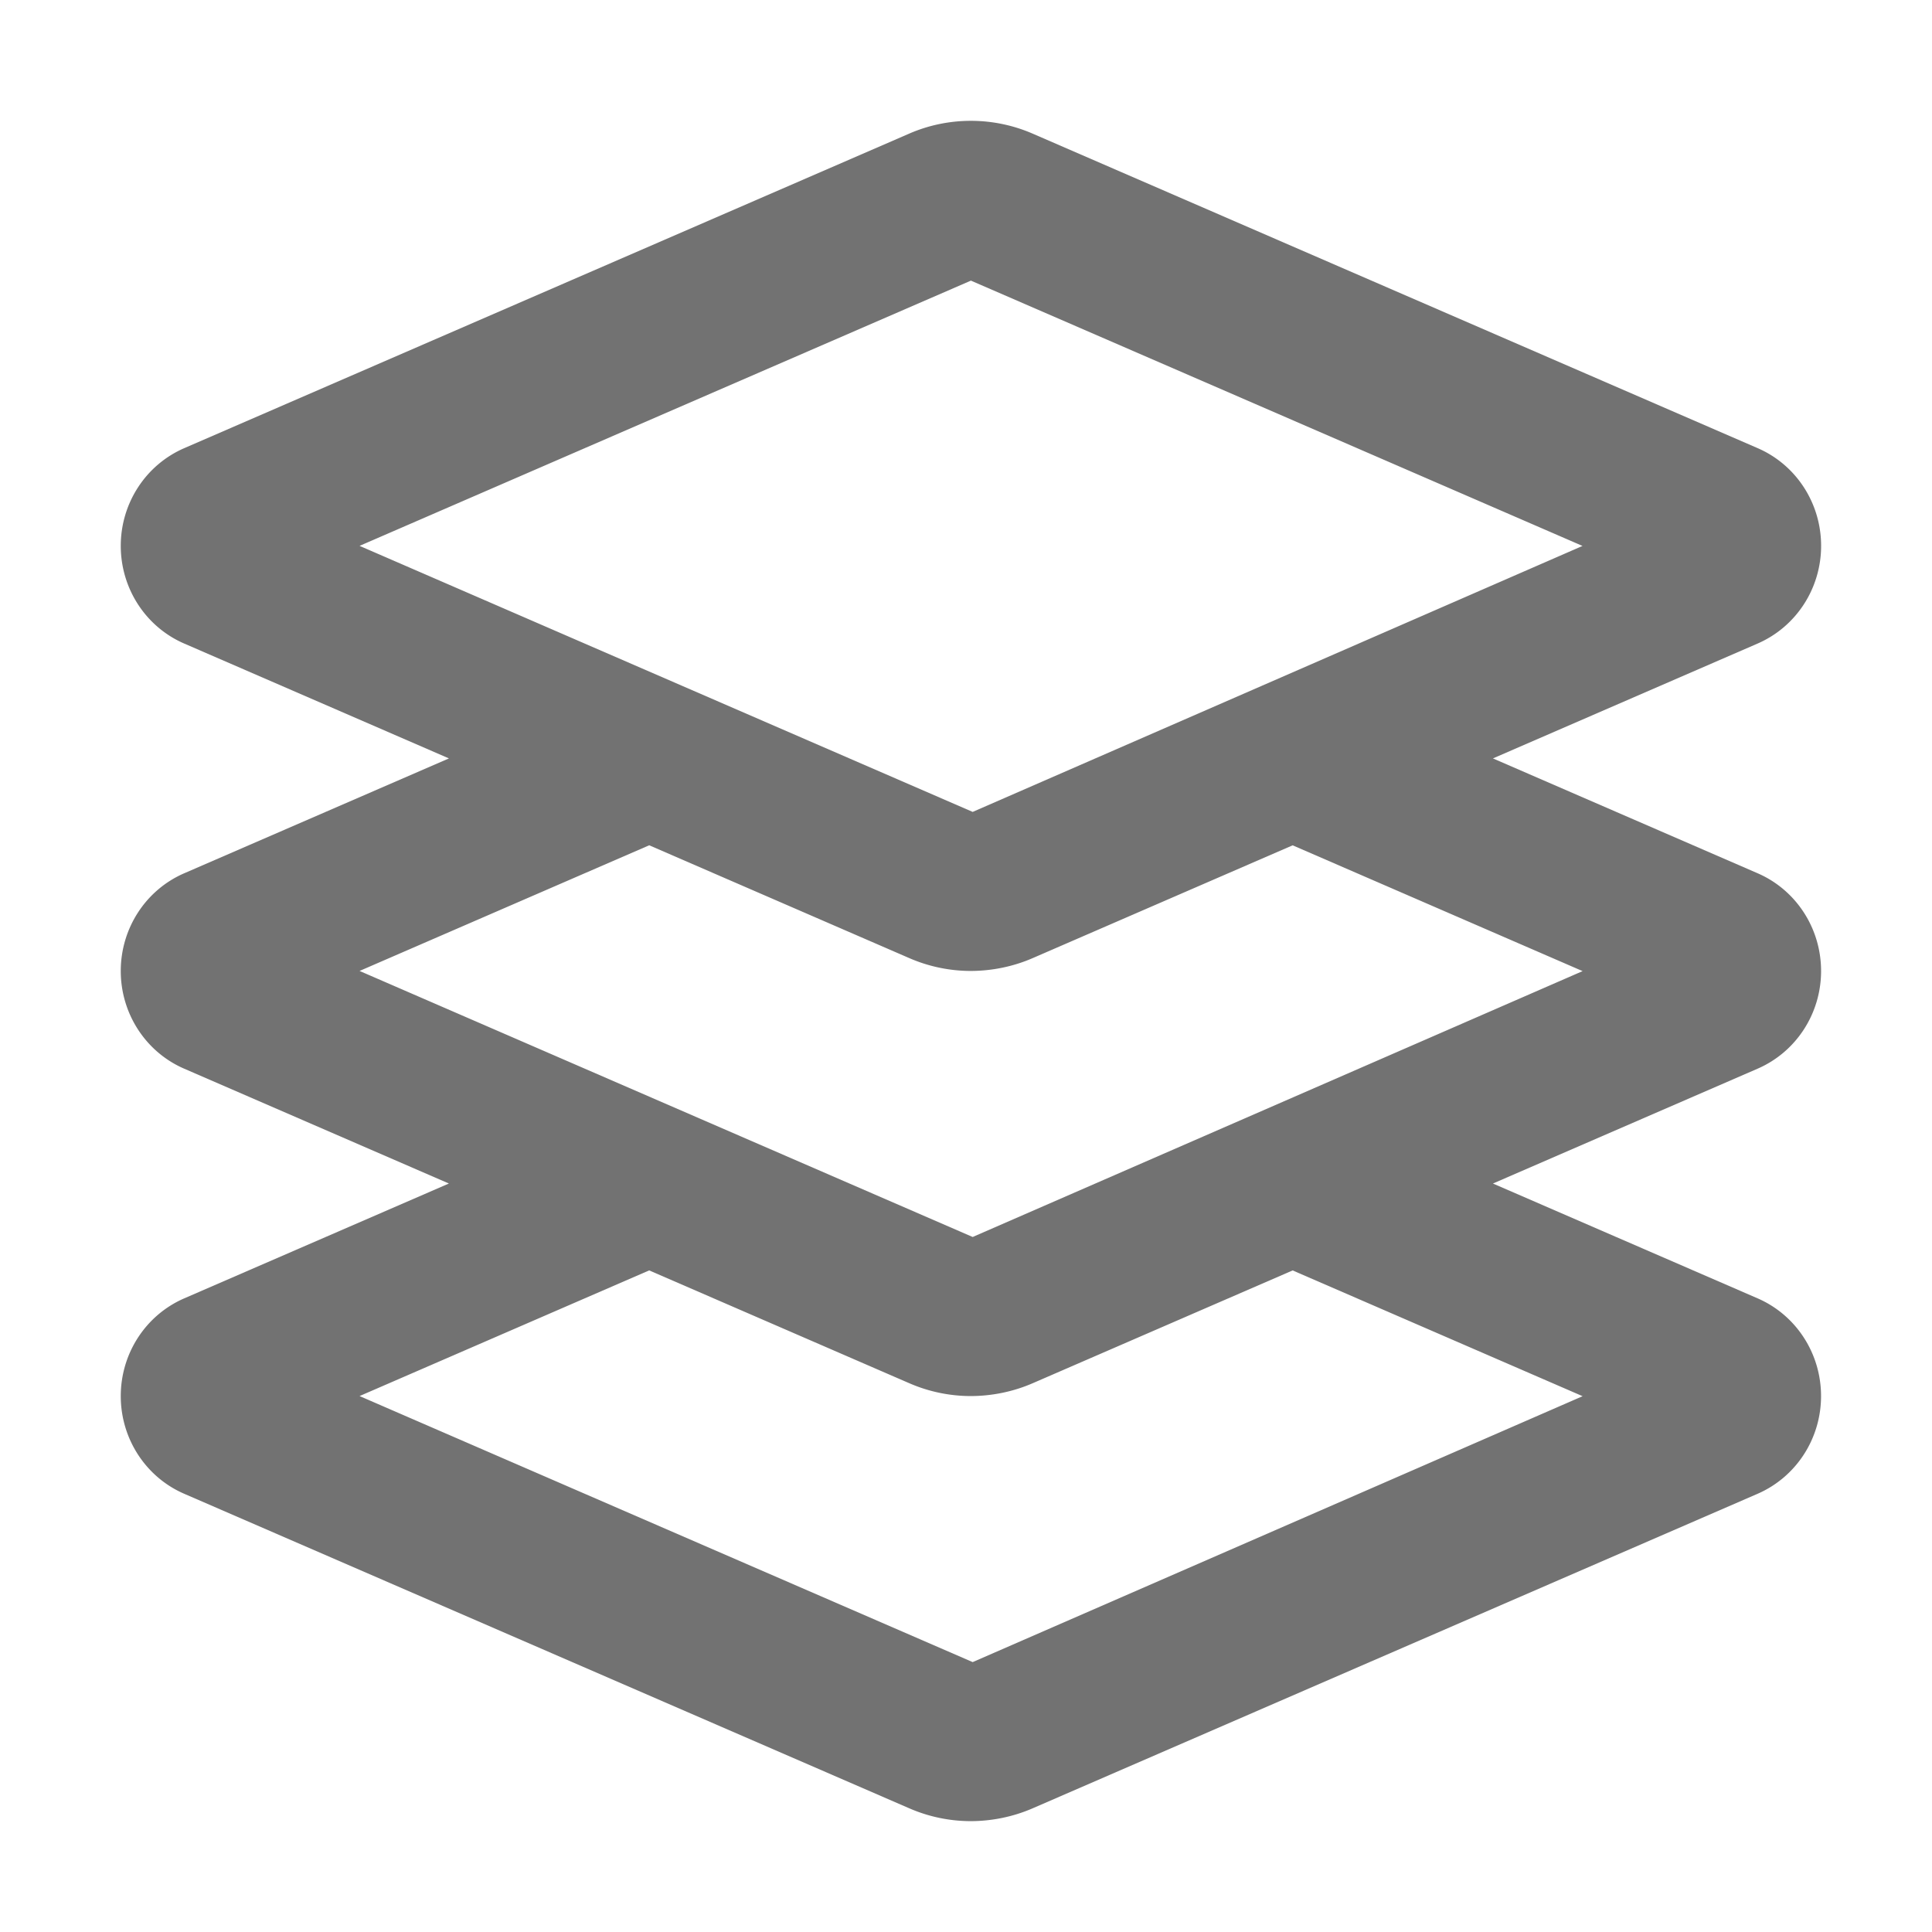 ﻿<?xml version='1.0' encoding='UTF-8'?>
<svg viewBox="-2 -2.001 31.997 32" xmlns="http://www.w3.org/2000/svg">
  <g transform="matrix(0.055, 0, 0, 0.055, 0, 0)">
    <path d="M512, 256.01C512, 243.15 504.47, 231.59 492.88, 226.57L413.19, 191.99L492.85, 157.42C504.47, 152.39 512.01, 140.83 512.01, 127.98C512.01, 115.13 504.48, 103.57 492.89, 98.56L274.66, 3.89C262.82, -1.28 249.22, -1.3 237.38, 3.87L19.16, 98.55C7.53, 103.58 0, 115.14 0, 127.99C0, 140.84 7.53, 152.4 19.12, 157.41L98.82, 191.99L19.15, 226.56C7.53, 231.58 0, 243.15 0, 256.01C0, 268.85 7.53, 280.42 19.12, 285.43L98.81, 320L19.16, 354.56C7.53, 359.59 0, 371.15 0, 384.01C0, 396.85 7.53, 408.42 19.12, 413.43L237.4, 508.12A46.488 46.488 0 0 0 255.99, 512C262.33, 511.98 268.68, 510.7 274.58, 508.14L492.83, 413.45C504.45, 408.42 511.99, 396.86 511.99, 384.01C511.99, 371.15 504.46, 359.59 492.87, 354.57L413.19, 320L492.84, 285.44C504.47, 280.41 512, 268.85 512, 256.01zM255.47, 47.89L255.5, 47.91L255.44, 47.91L255.47, 47.89zM256, 48.12L440.16, 128.01L256.53, 208.1L71.91, 127.99L256, 48.12zM440.19, 384.04L256.53, 464.11L71.91, 384L159.12, 346.16L237.41, 380.12A46.488 46.488 0 0 0 256, 384C262.34, 383.98 268.69, 382.7 274.59, 380.14L352.88, 346.17L440.19, 384.04zM256.53, 336.1L71.91, 255.99L159.13, 218.15L237.41, 252.11A46.488 46.488 0 0 0 256, 255.99C262.34, 255.97 268.69, 254.69 274.59, 252.13L352.88, 218.16L440.19, 256.04L256.53, 336.1z" fill="#727272" fill-opacity="1" class="Black" />
  </g>
</svg>